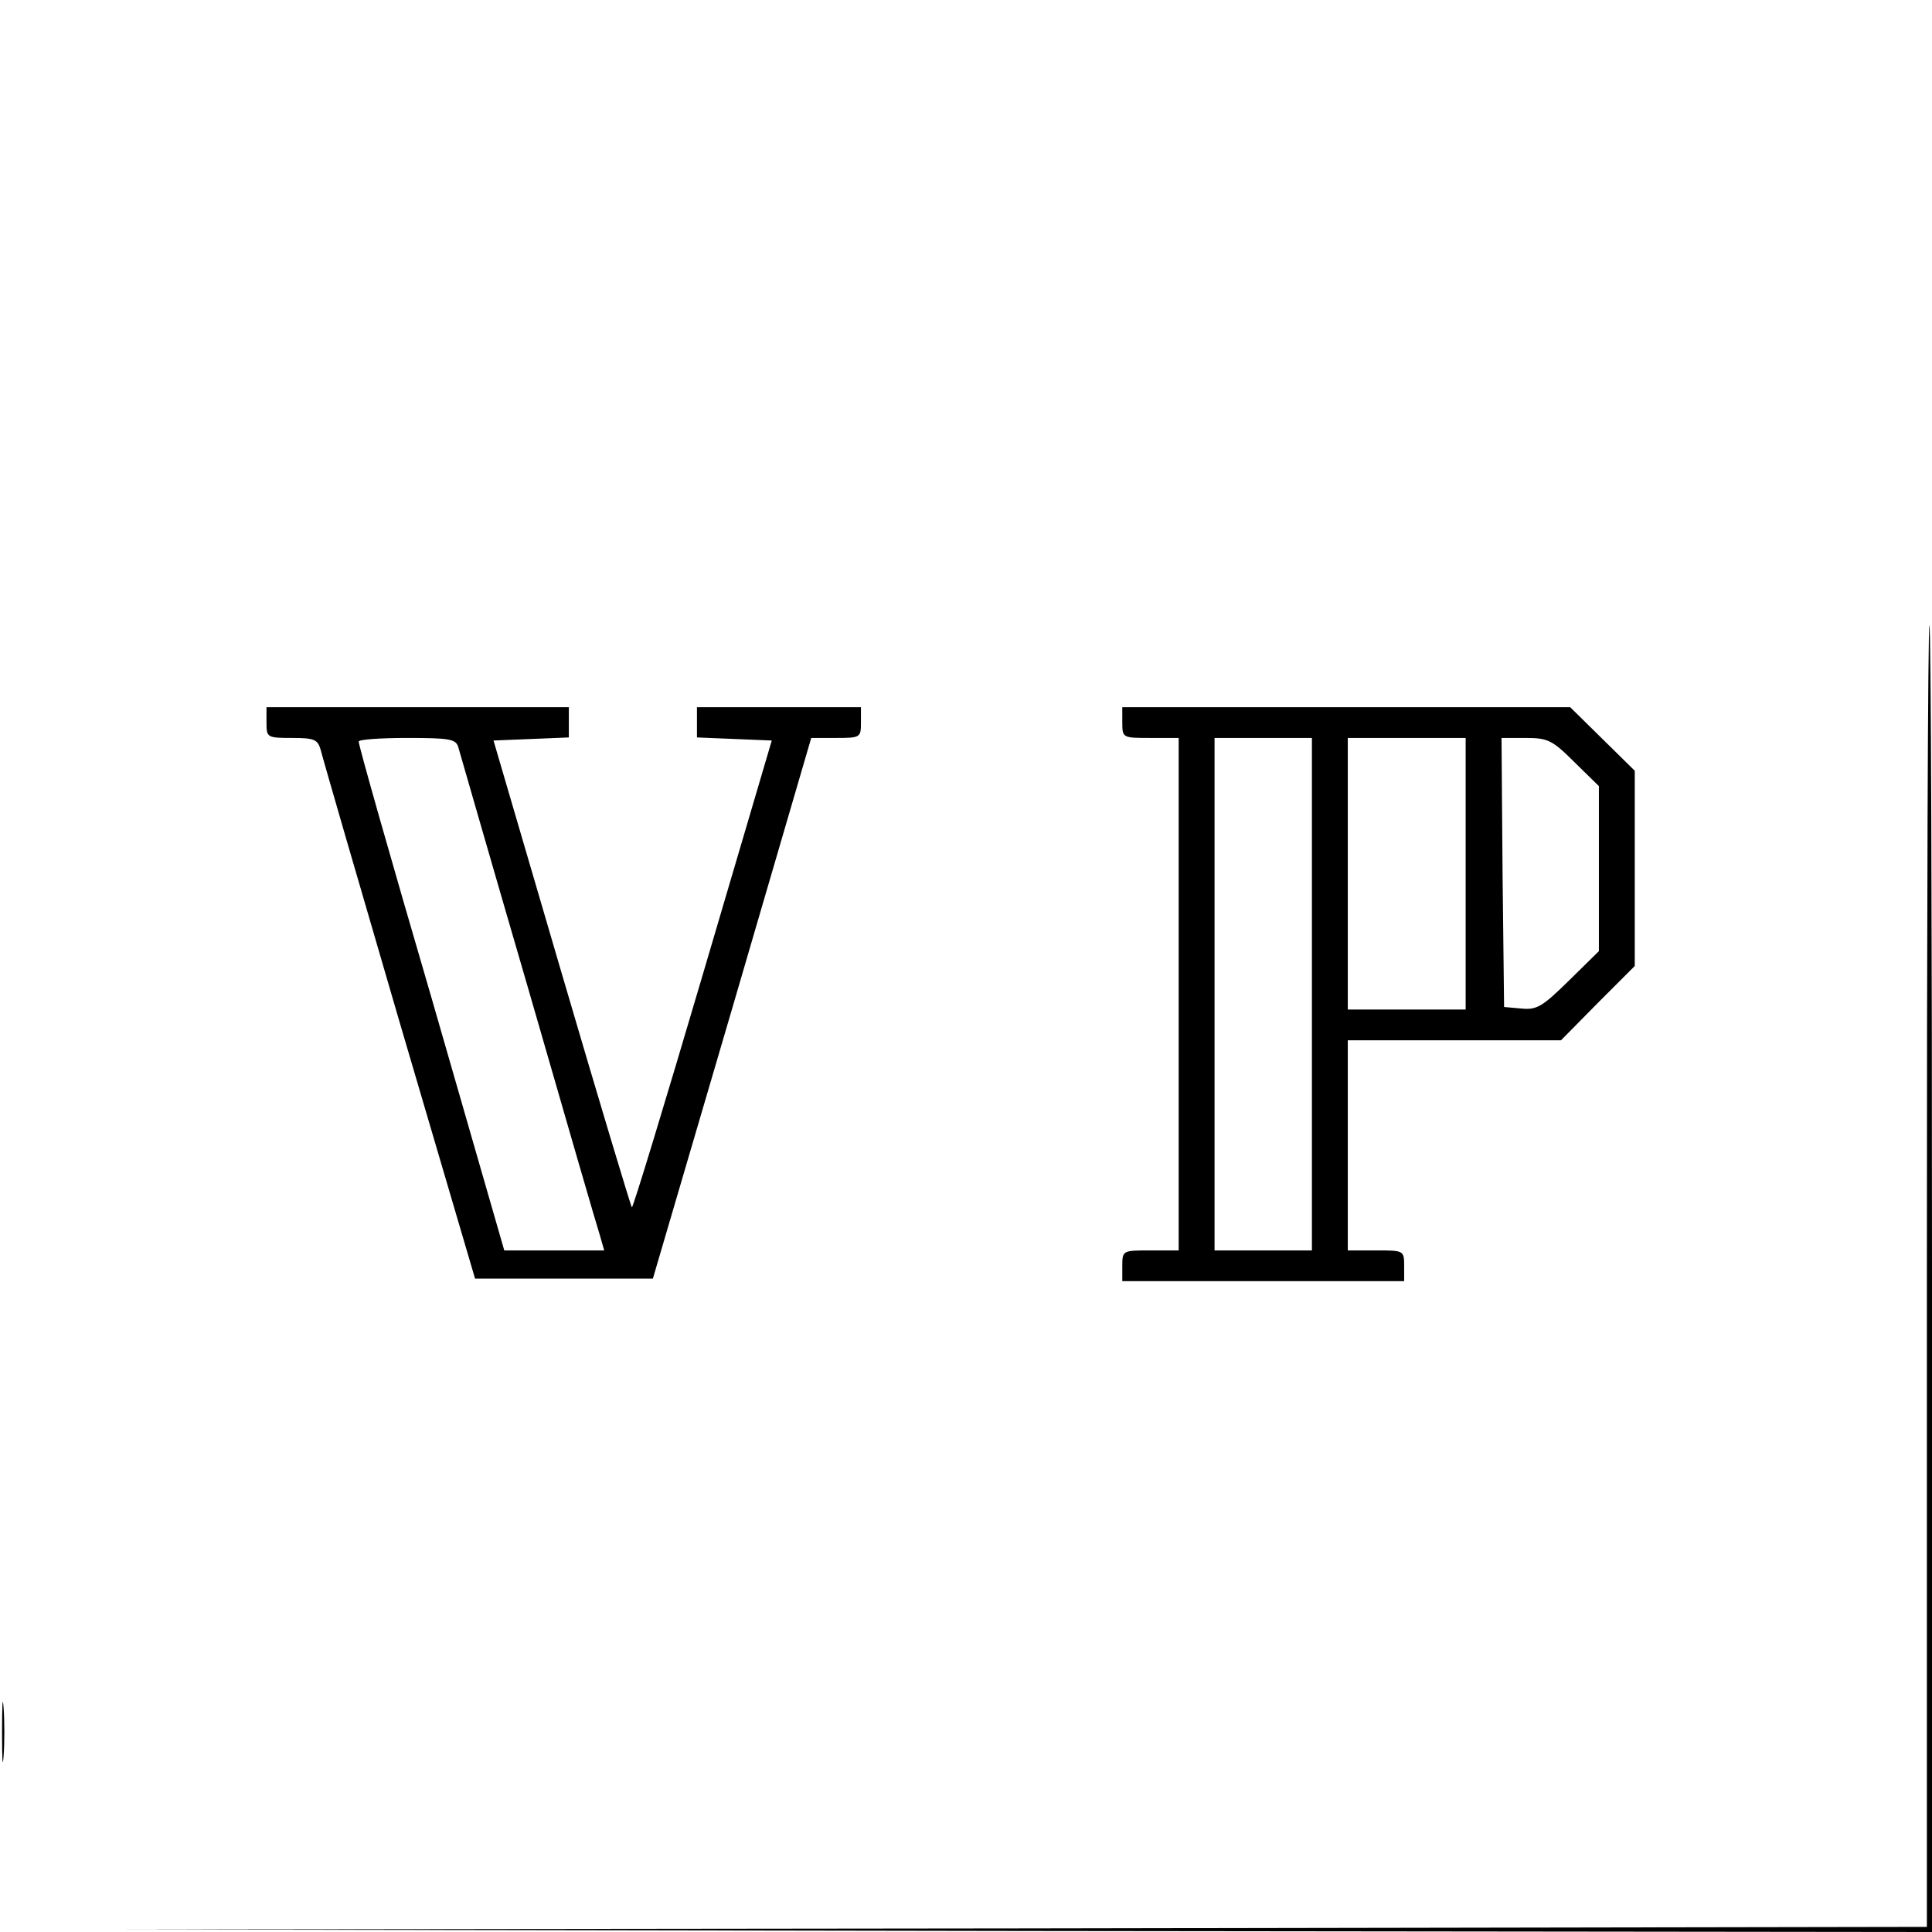 <?xml version="1.0" standalone="no"?>
<!DOCTYPE svg PUBLIC "-//W3C//DTD SVG 20010904//EN"
 "http://www.w3.org/TR/2001/REC-SVG-20010904/DTD/svg10.dtd">
<svg version="1.0" xmlns="http://www.w3.org/2000/svg"
 width="377pt" height="377pt" viewBox="0 0 377 377"
 preserveAspectRatio="xMidYMid meet">
<g transform="translate(0,377) scale(0.1,-0.1)"
fill="#000000" stroke="none">
<path d="M3760 1280 l0 -1270 -1762 -3 -1763 -2 1768 -3 1767 -2 0 1275 c0
701 -2 1275 -5 1275 -3 0 -5 -571 -5 -1270z"/>
<path d="M520 2360 c0 -29 1 -30 50 -30 44 0 50 -3 56 -24 3 -13 72 -251 153
-528 l148 -503 174 0 173 0 155 528 154 527 49 0 c47 0 48 1 48 30 l0 30 -160
0 -160 0 0 -30 0 -29 73 -3 73 -3 -135 -458 c-74 -251 -136 -455 -138 -453 -2
2 -64 208 -137 457 l-133 454 74 3 73 3 0 29 0 30 -295 0 -295 0 0 -30z m374
-47 c3 -10 64 -223 137 -473 72 -250 135 -467 140 -482 l8 -28 -98 0 -97 0
-142 493 c-79 270 -143 495 -142 500 0 4 42 7 94 7 82 0 95 -2 100 -17z"/>
<path d="M2190 2360 c0 -30 1 -30 55 -30 l55 0 0 -500 0 -500 -55 0 c-54 0
-55 0 -55 -30 l0 -30 275 0 275 0 0 30 c0 30 -1 30 -55 30 l-55 0 0 205 0 205
208 0 208 0 72 73 72 72 0 191 0 190 -63 62 -63 62 -437 0 -437 0 0 -30z m370
-530 l0 -500 -95 0 -95 0 0 500 0 500 95 0 95 0 0 -500z m300 235 l0 -265
-115 0 -115 0 0 265 0 265 115 0 115 0 0 -265z m212 218 l48 -47 0 -161 0
-161 -59 -58 c-51 -50 -62 -57 -92 -54 l-34 3 -3 263 -2 262 47 0 c43 0 52 -4
95 -47z"/>
<path d="M4 390 c0 -52 1 -74 3 -47 2 26 2 68 0 95 -2 26 -3 4 -3 -48z"/>
</g>
</svg>
